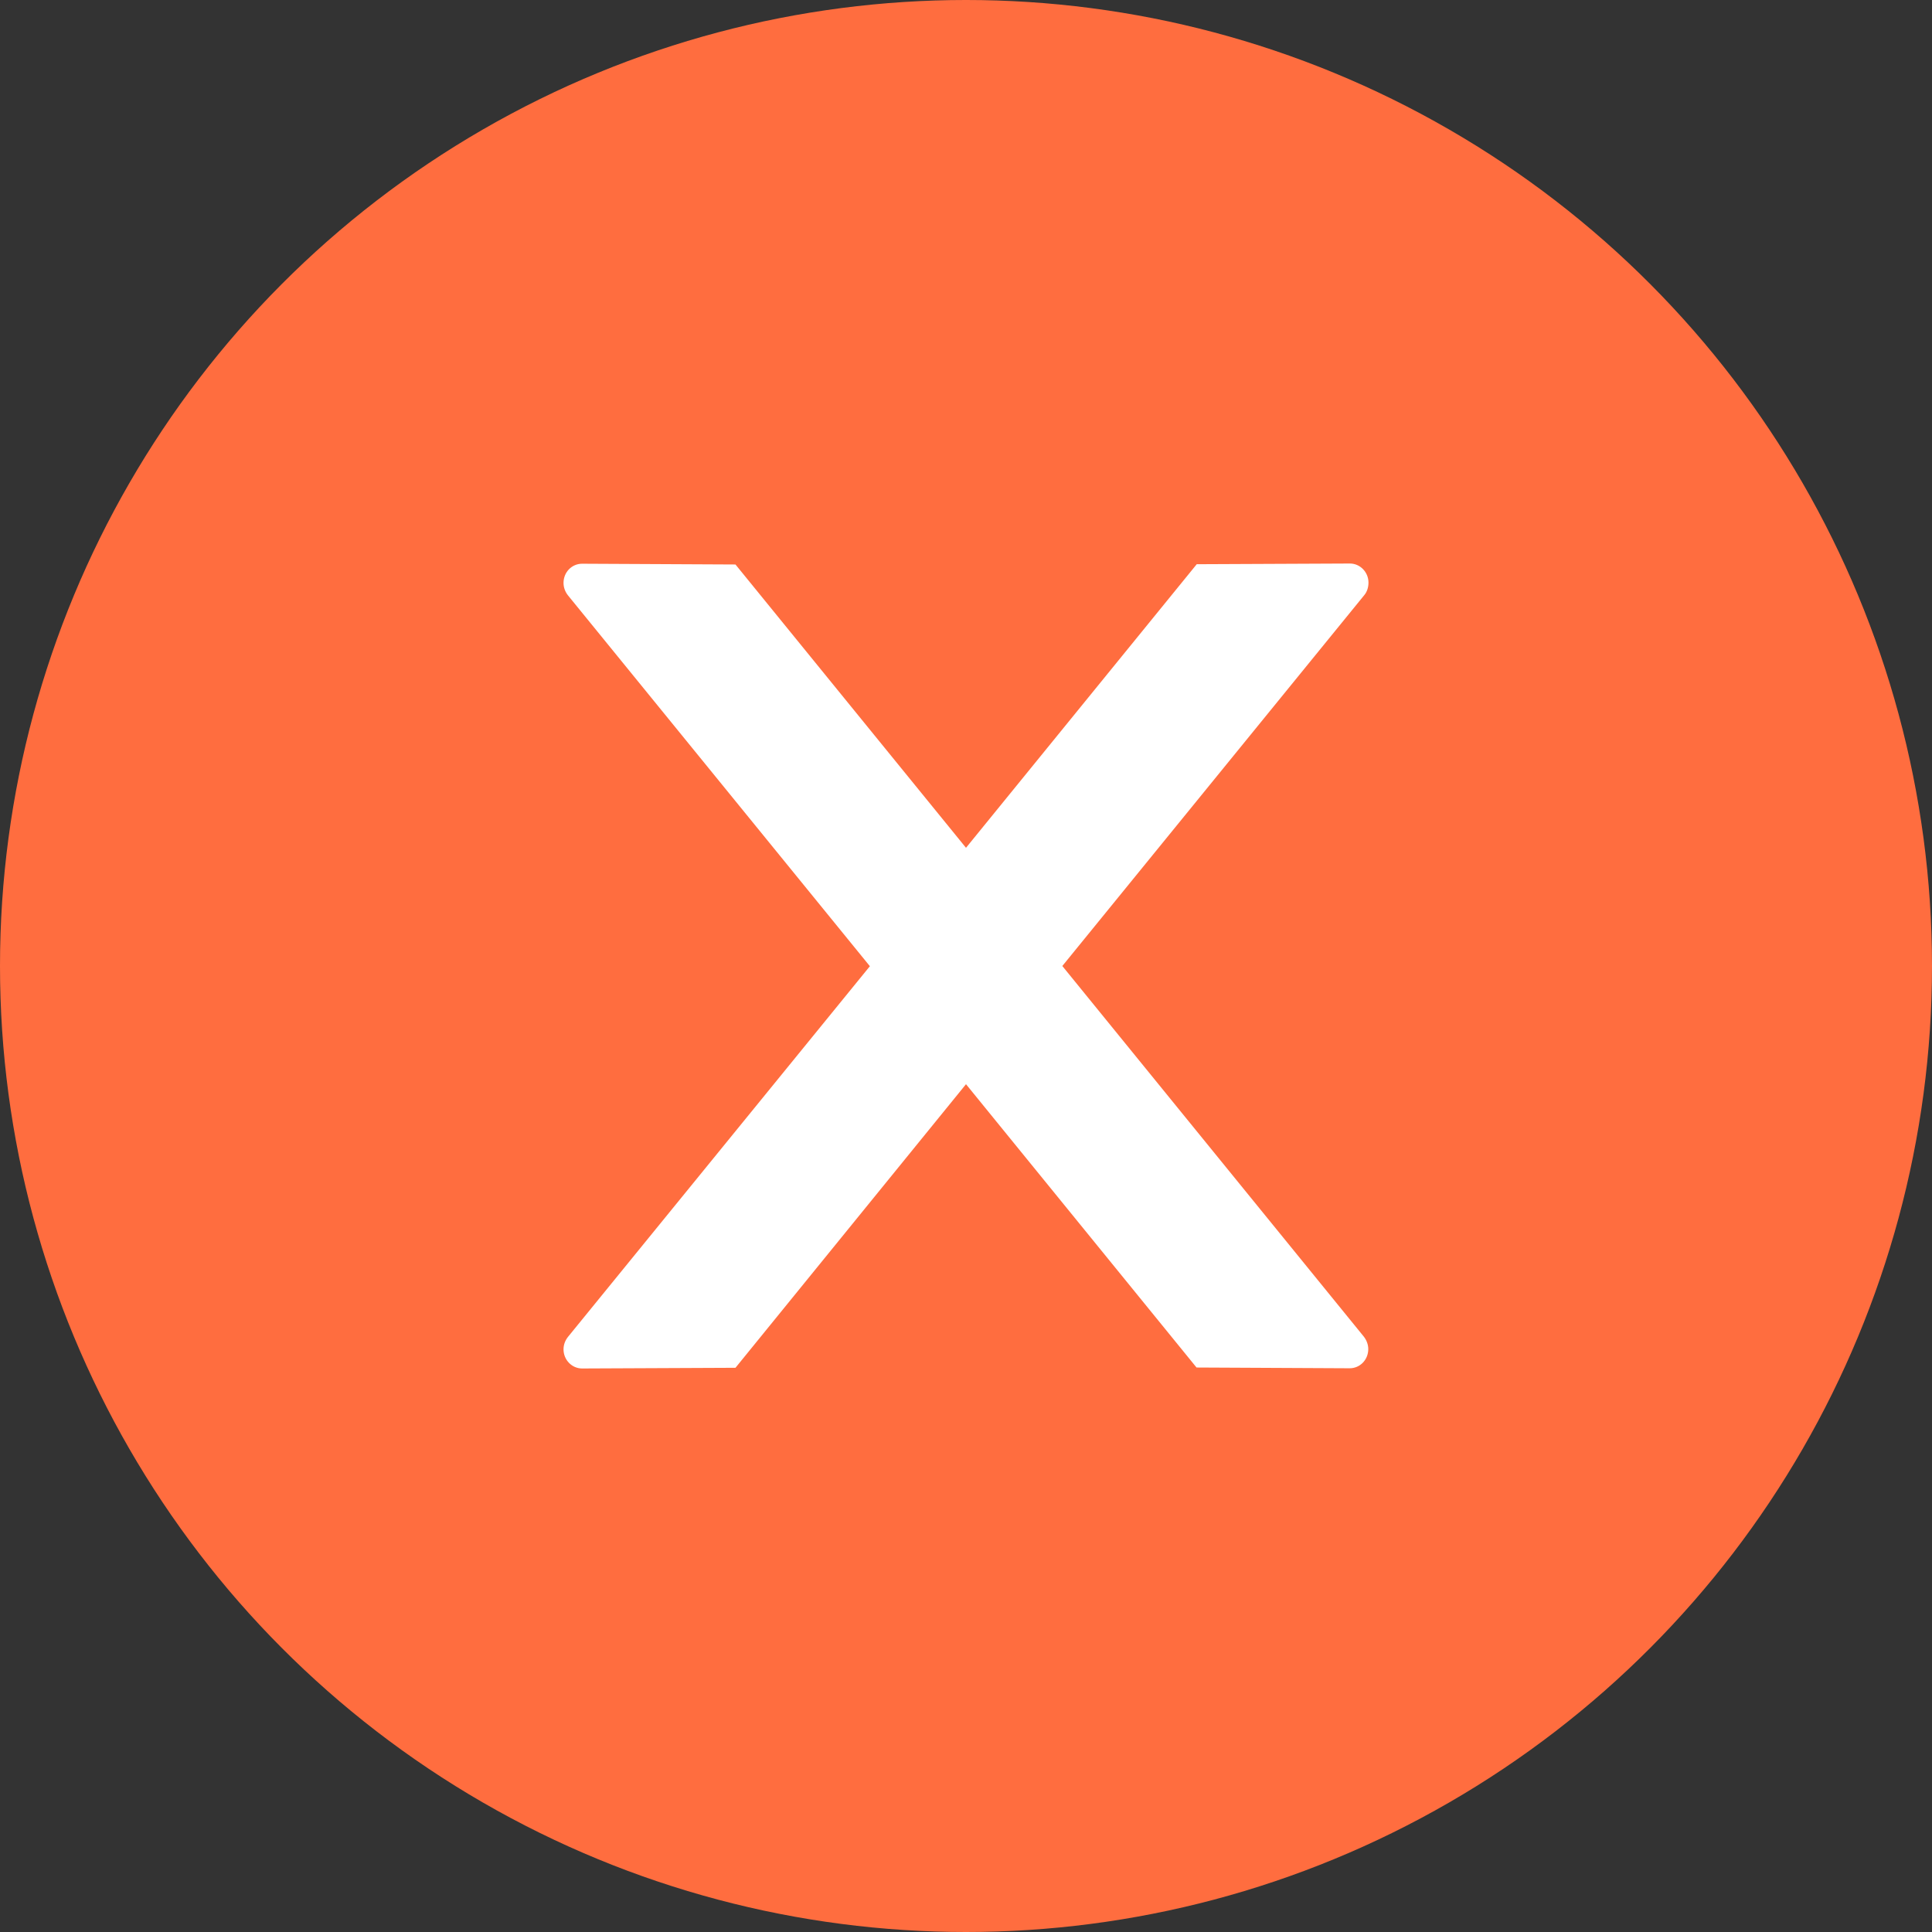 <?xml version="1.0" encoding="UTF-8"?>
<svg width="28px" height="28px" viewBox="0 0 28 28" version="1.1" xmlns="http://www.w3.org/2000/svg" xmlns:xlink="http://www.w3.org/1999/xlink">
    <rect x="0" y="0" width="28" height="28" fill="#333333" stroke="none"/>
    <!-- Generator: Sketch 59.1 (86144) - https://sketch.com -->
    <title>邀约失败</title>
    <desc>Created with Sketch.</desc>
    <g id="注册登记（pc)" stroke="none" stroke-width="1" fill="none" fill-rule="evenodd">
        <g id="预登记（邀请2）" transform="translate(-1172, -570)">
            <g id="邀约失败" transform="translate(1172, 570)">
                <circle id="Oval-Copy-2" fill="#FF6D3F" cx="14" cy="14" r="14"></circle>
                <path d="M19.833,8.444 C19.833,8.292 19.712,8.167 19.564,8.167 L17.344,8.177 L14,12.287 L10.659,8.181 L8.436,8.17 C8.288,8.17 8.167,8.292 8.167,8.448 C8.167,8.513 8.19,8.576 8.231,8.628 L12.607,14.003 L8.231,19.376 C8.19,19.428 8.167,19.49 8.167,19.556 C8.167,19.708 8.288,19.833 8.436,19.833 L10.659,19.823 L14,15.713 L17.341,19.819 L19.561,19.83 C19.709,19.83 19.83,19.708 19.83,19.552 C19.83,19.487 19.806,19.424 19.766,19.372 L15.396,14 L19.773,8.624 C19.813,8.576 19.833,8.51 19.833,8.444 Z" id="路径" fill="#FFFFFF" fill-rule="nonzero"></path>
            </g>
        </g>
    </g>
</svg>
